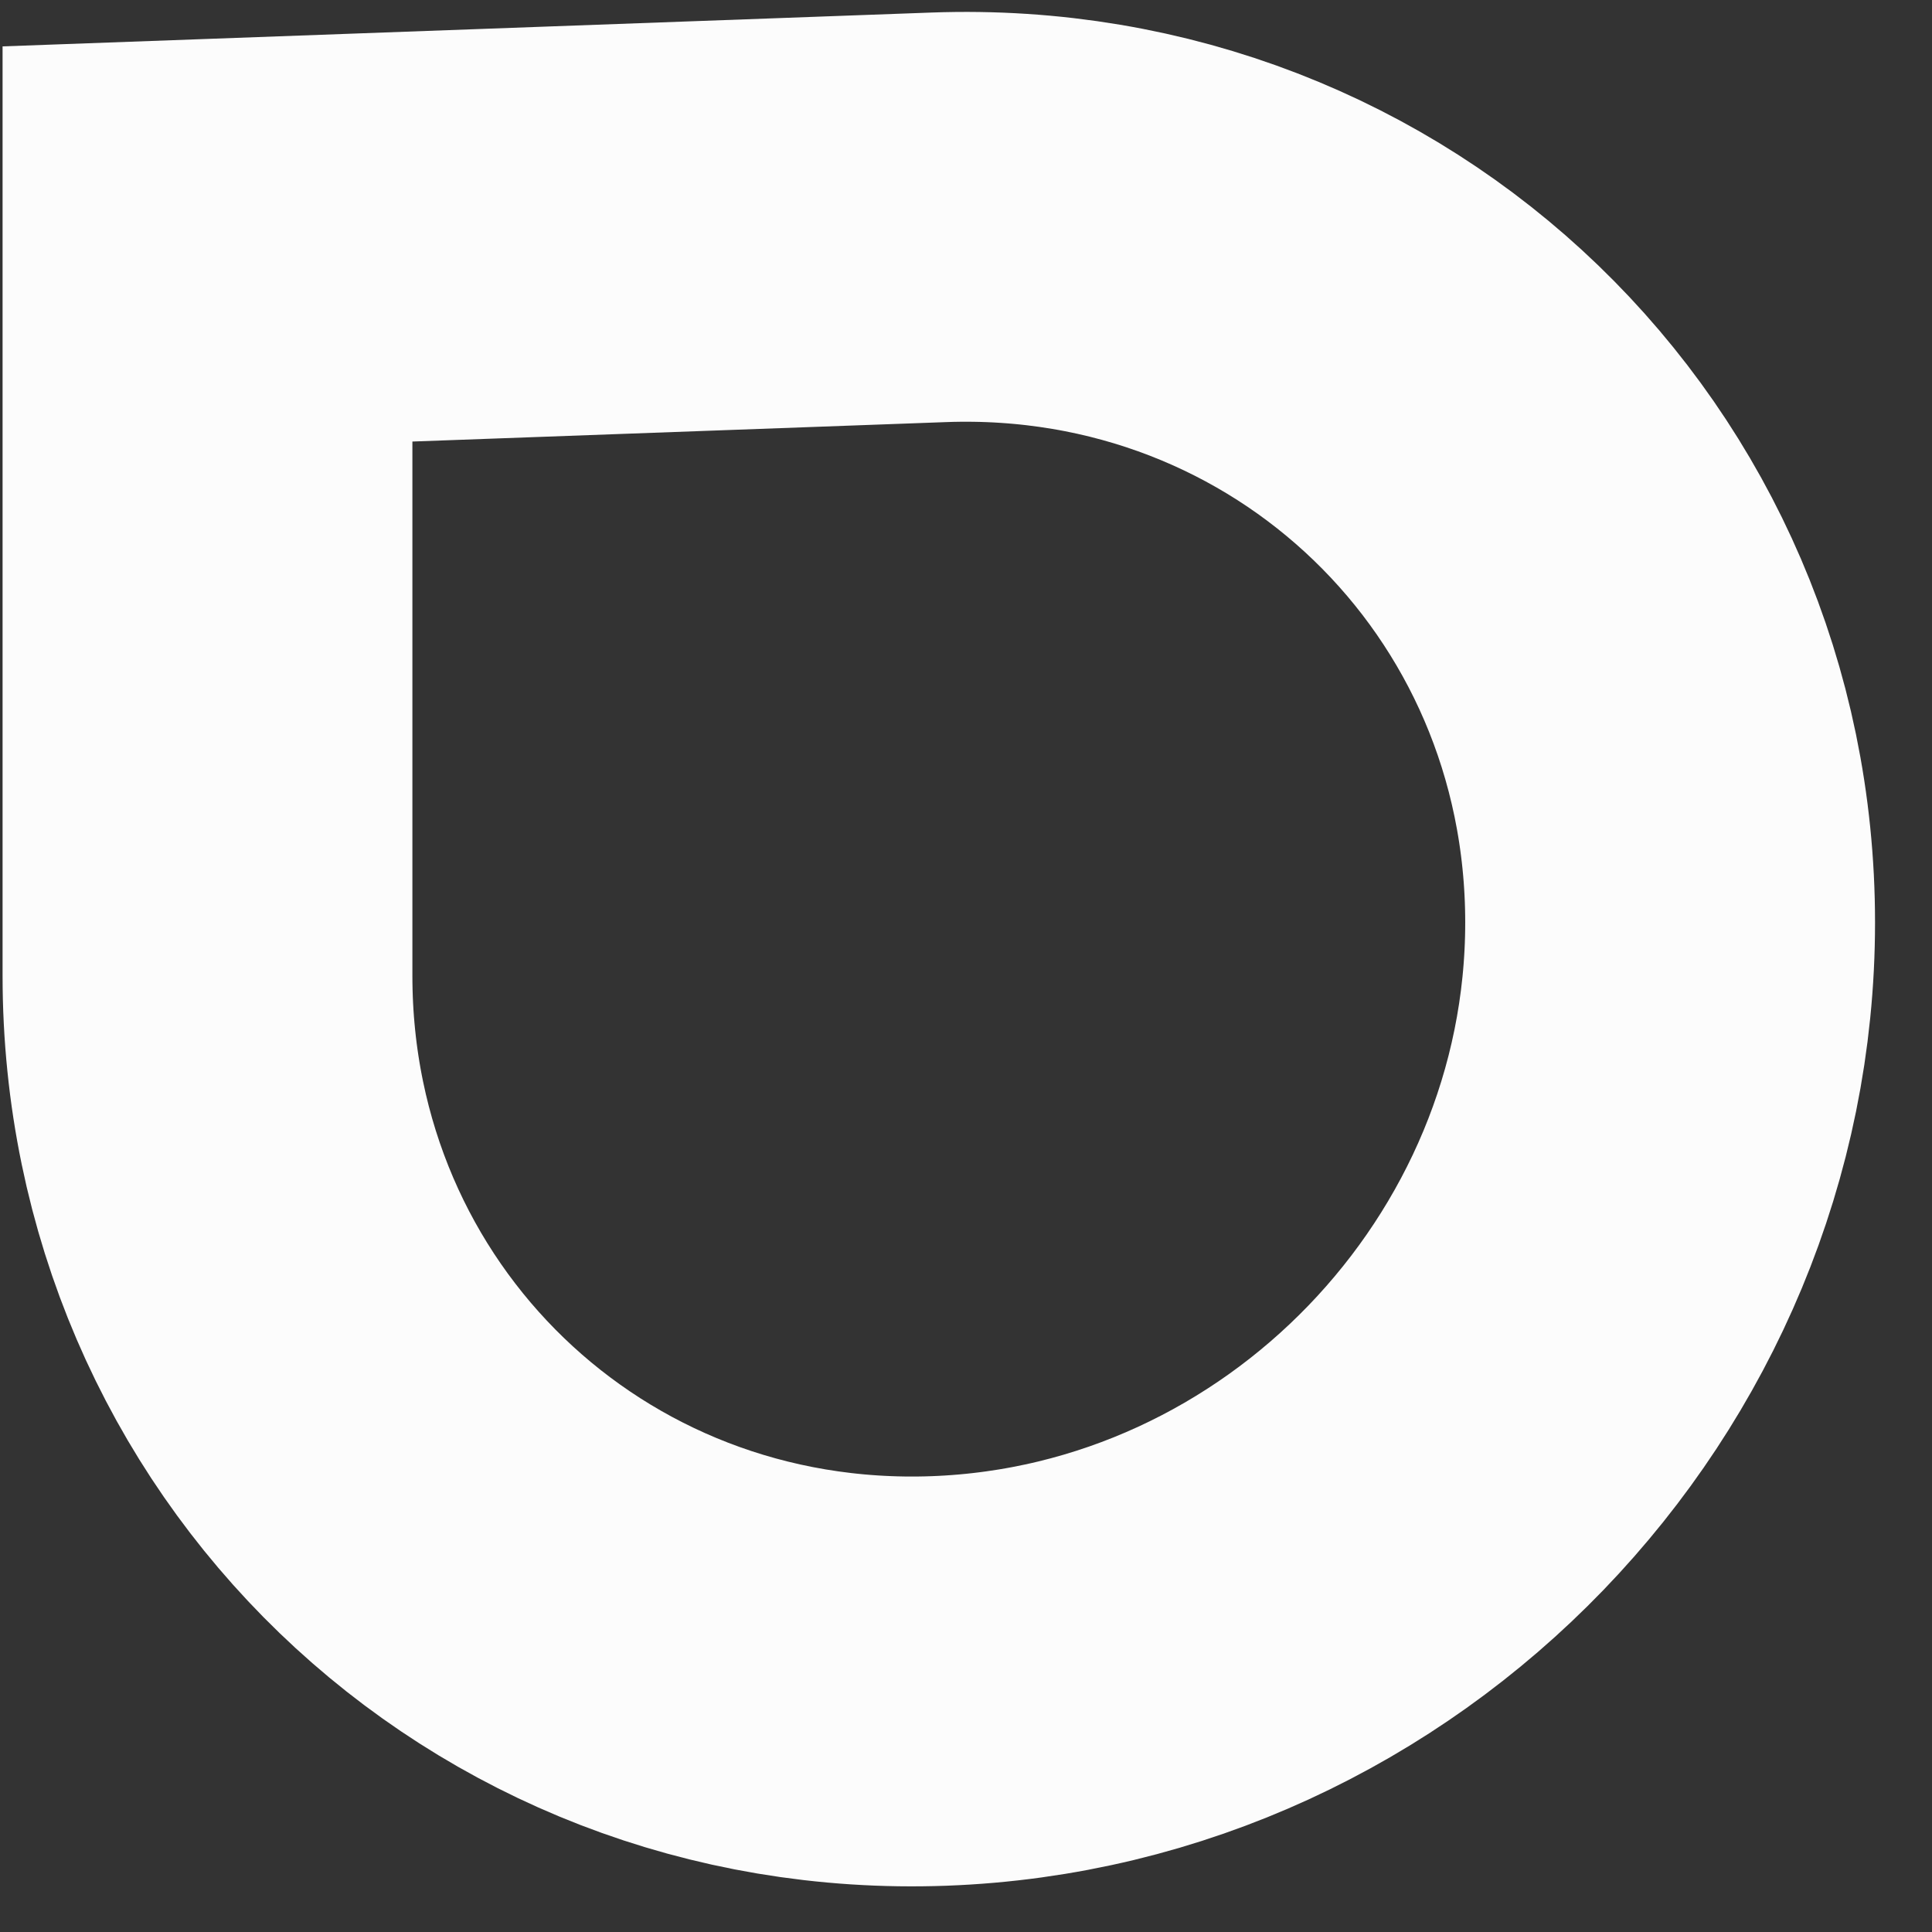 <svg width="33" height="33" viewBox="0 0 33 33" fill="none" xmlns="http://www.w3.org/2000/svg">
<rect x="0" y="0" width="33" height="33" fill="#333333" stroke="none"/>
<path d="M16.036 28.712C9.137 28.963 3.544 23.571 3.544 16.667L3.544 4.167L16.036 3.712C22.935 3.461 28.527 8.853 28.527 15.757C28.527 22.66 22.935 28.46 16.036 28.712Z" stroke="#FCFCFC" stroke-width="7"/>
</svg>
